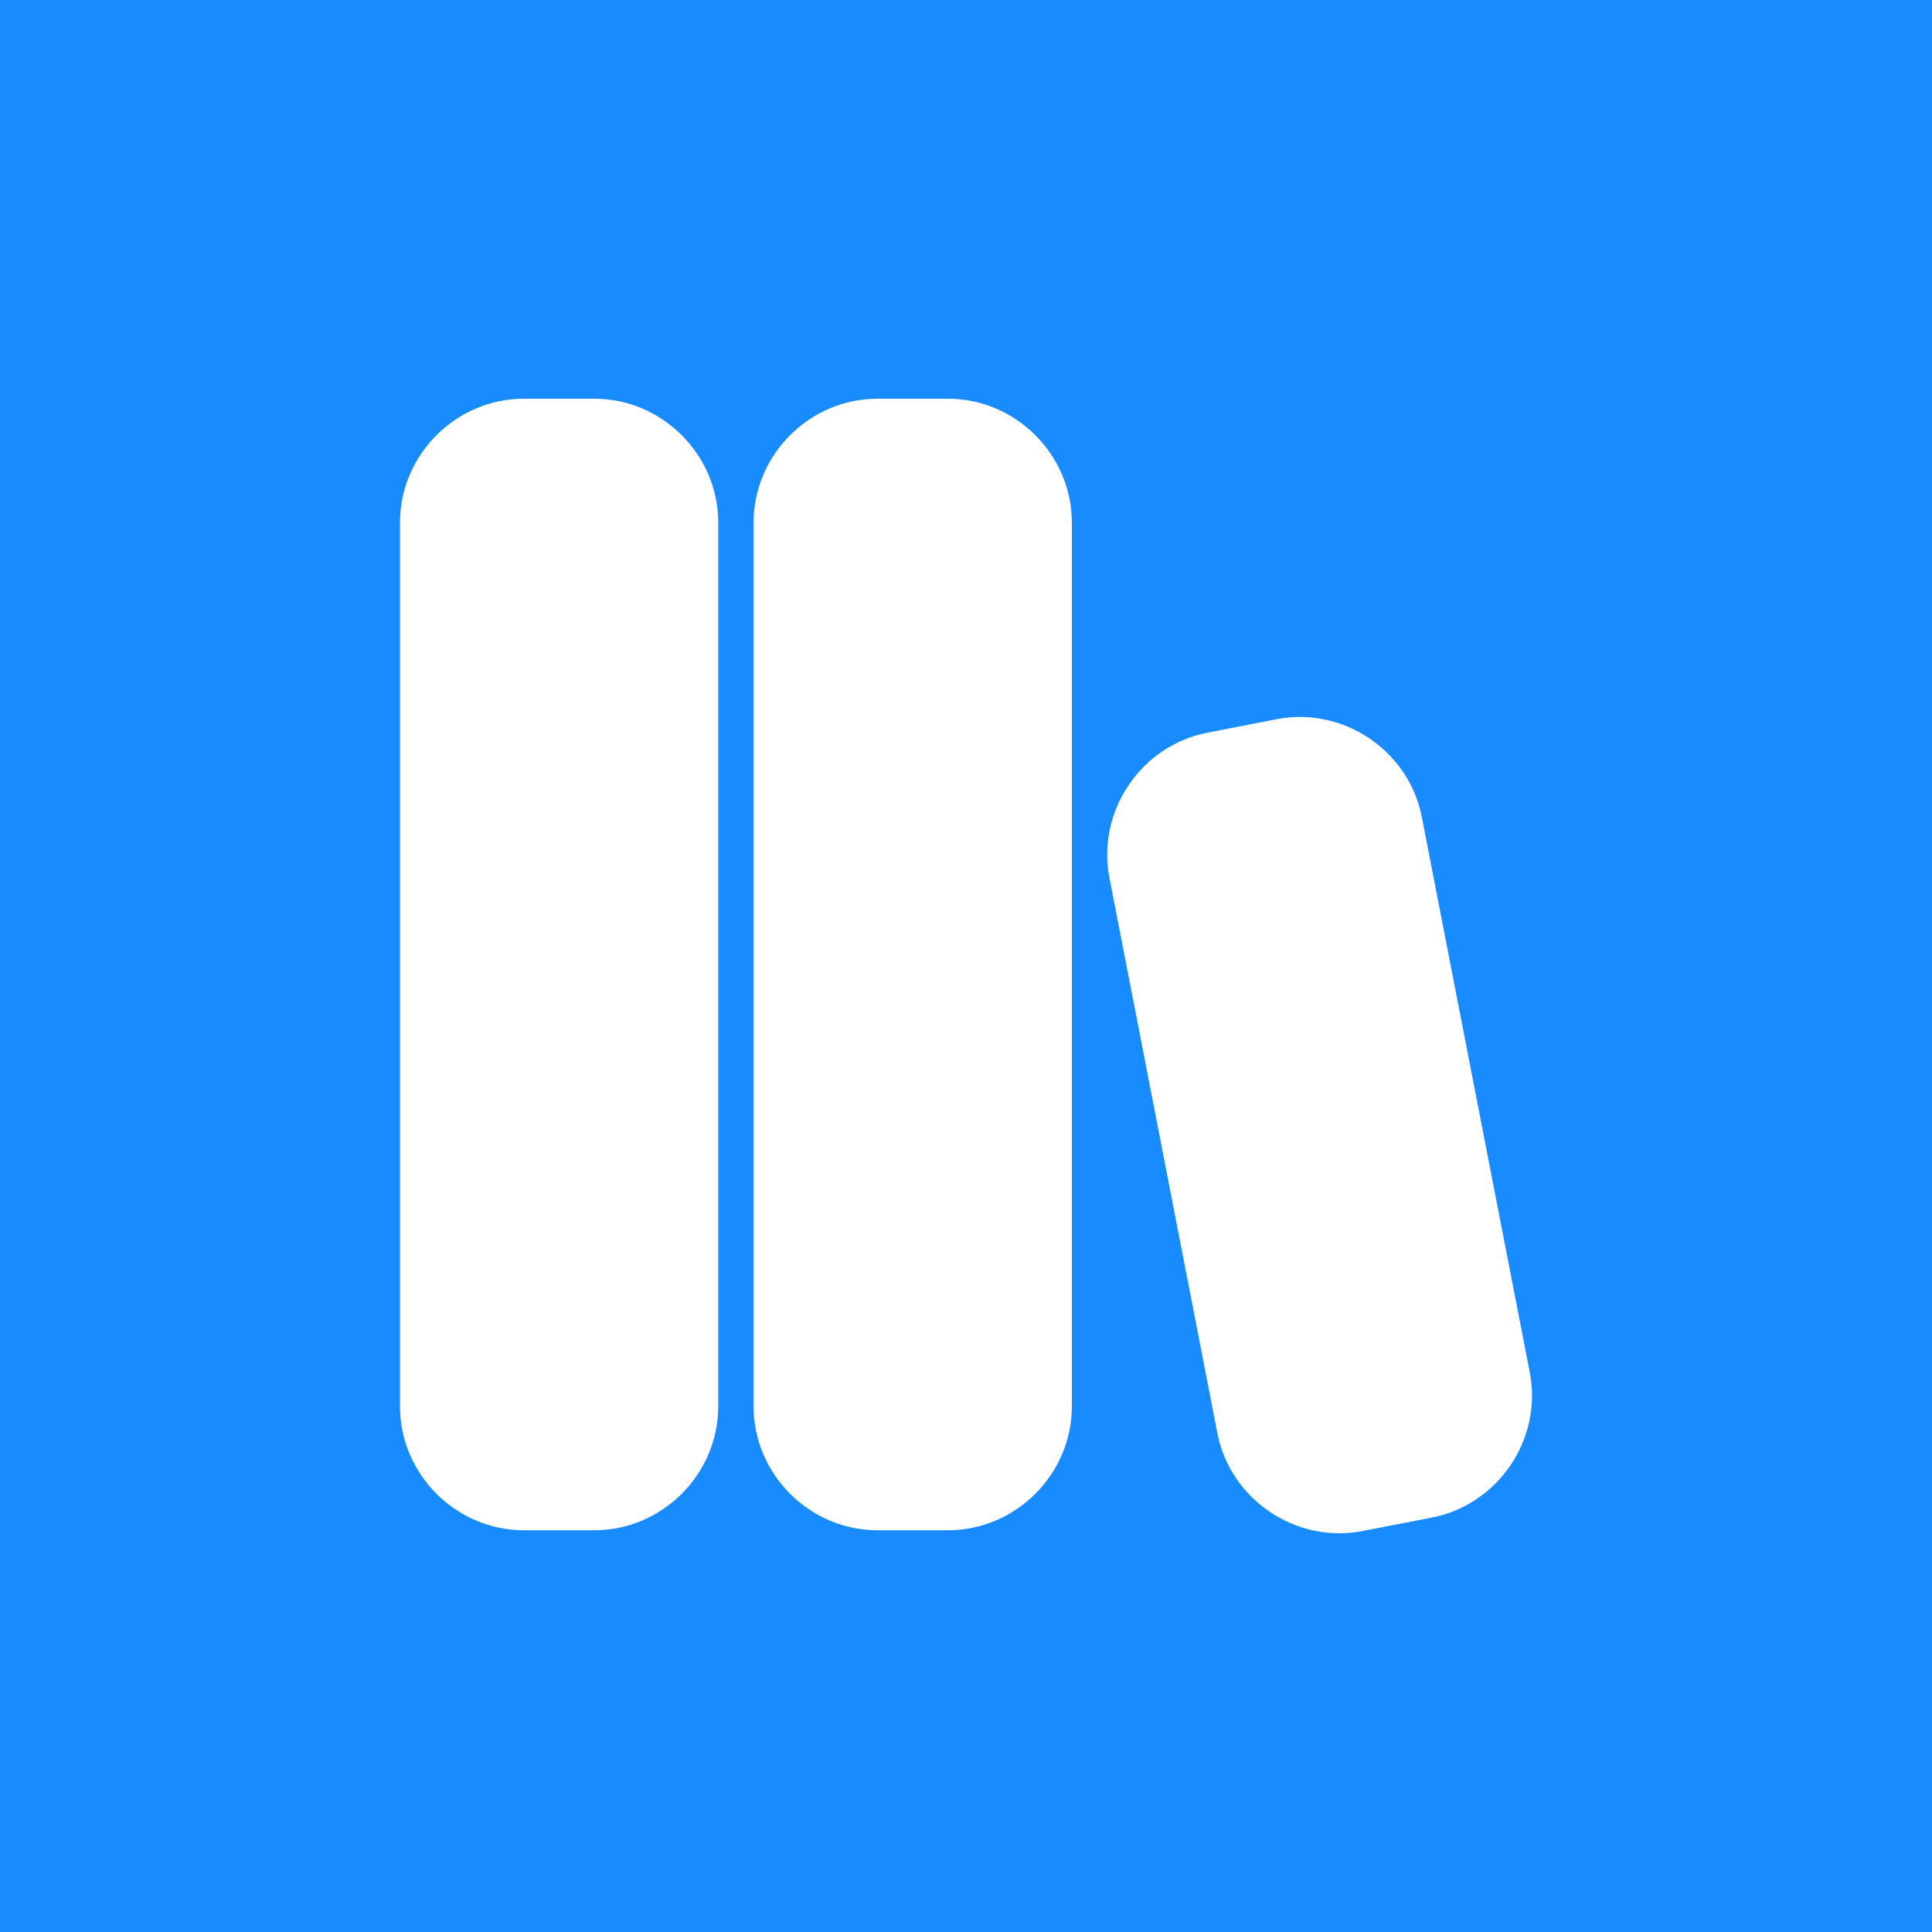 <?xml version="1.0" encoding="UTF-8" standalone="no"?>
<!-- Created with Inkscape (http://www.inkscape.org/) -->

<svg
   width="512"
   height="512"
   viewBox="0 0 512 512"
   version="1.1"
   id="svg1"
   xml:space="preserve"
   inkscape:export-filename="icon.png"
   inkscape:export-xdpi="96"
   inkscape:export-ydpi="96"
   inkscape:version="1.4 (86a8ad7, 2024-10-11)"
   sodipodi:docname="logo.svg"
   xmlns:inkscape="http://www.inkscape.org/namespaces/inkscape"
   xmlns:sodipodi="http://sodipodi.sourceforge.net/DTD/sodipodi-0.dtd"
   xmlns="http://www.w3.org/2000/svg"
   xmlns:svg="http://www.w3.org/2000/svg"><sodipodi:namedview
     id="namedview1"
     pagecolor="#ffffff"
     bordercolor="#000000"
     borderopacity="0.25"
     inkscape:showpageshadow="2"
     inkscape:pageopacity="0.0"
     inkscape:pagecheckerboard="0"
     inkscape:deskcolor="#d1d1d1"
     inkscape:document-units="px"
     inkscape:zoom="1.5761719"
     inkscape:cx="256"
     inkscape:cy="256"
     inkscape:window-width="1920"
     inkscape:window-height="1009"
     inkscape:window-x="-8"
     inkscape:window-y="-8"
     inkscape:window-maximized="1"
     inkscape:current-layer="layer1" /><defs
     id="defs1" /><g
     inkscape:label="Layer 1"
     inkscape:groupmode="layer"
     id="layer1"><rect
       style="fill:#178bff;fill-opacity:1;stroke-width:0.678"
       id="rect1"
       width="512"
       height="512"
       x="-2.1316282e-14"
       y="4.2632564e-14" /><path
       d="m 319.945,194.173 c -17.617,3.42 -29.359,20.831 -25.938,38.458 l 28.609,147.178 c 3.43,17.617 20.841,29.359 38.458,25.929 l 18.395,-3.57 c 17.617,-3.43 29.359,-20.841 25.938,-38.458 L 376.798,216.532 c -3.42,-17.617 -20.831,-29.359 -38.458,-25.938 z m -87.439,-88.507 c -17.945,0 -32.798,14.853 -32.798,32.798 v 234.271 c 0,17.945 14.853,32.798 32.798,32.798 h 18.742 c 17.945,0 32.798,-14.853 32.798,-32.798 V 138.464 c 0,-17.945 -14.853,-32.798 -32.798,-32.798 z m -93.708,0 c -17.945,0 -32.798,14.853 -32.798,32.798 v 234.271 c 0,17.945 14.853,32.798 32.798,32.798 h 18.742 c 17.945,0 32.798,-14.853 32.798,-32.798 V 138.464 c 0,-17.945 -14.853,-32.798 -32.798,-32.798 z"
       id="path1"
       style="fill:#ffffff;fill-opacity:1;stroke-width:9.371" /></g></svg>
